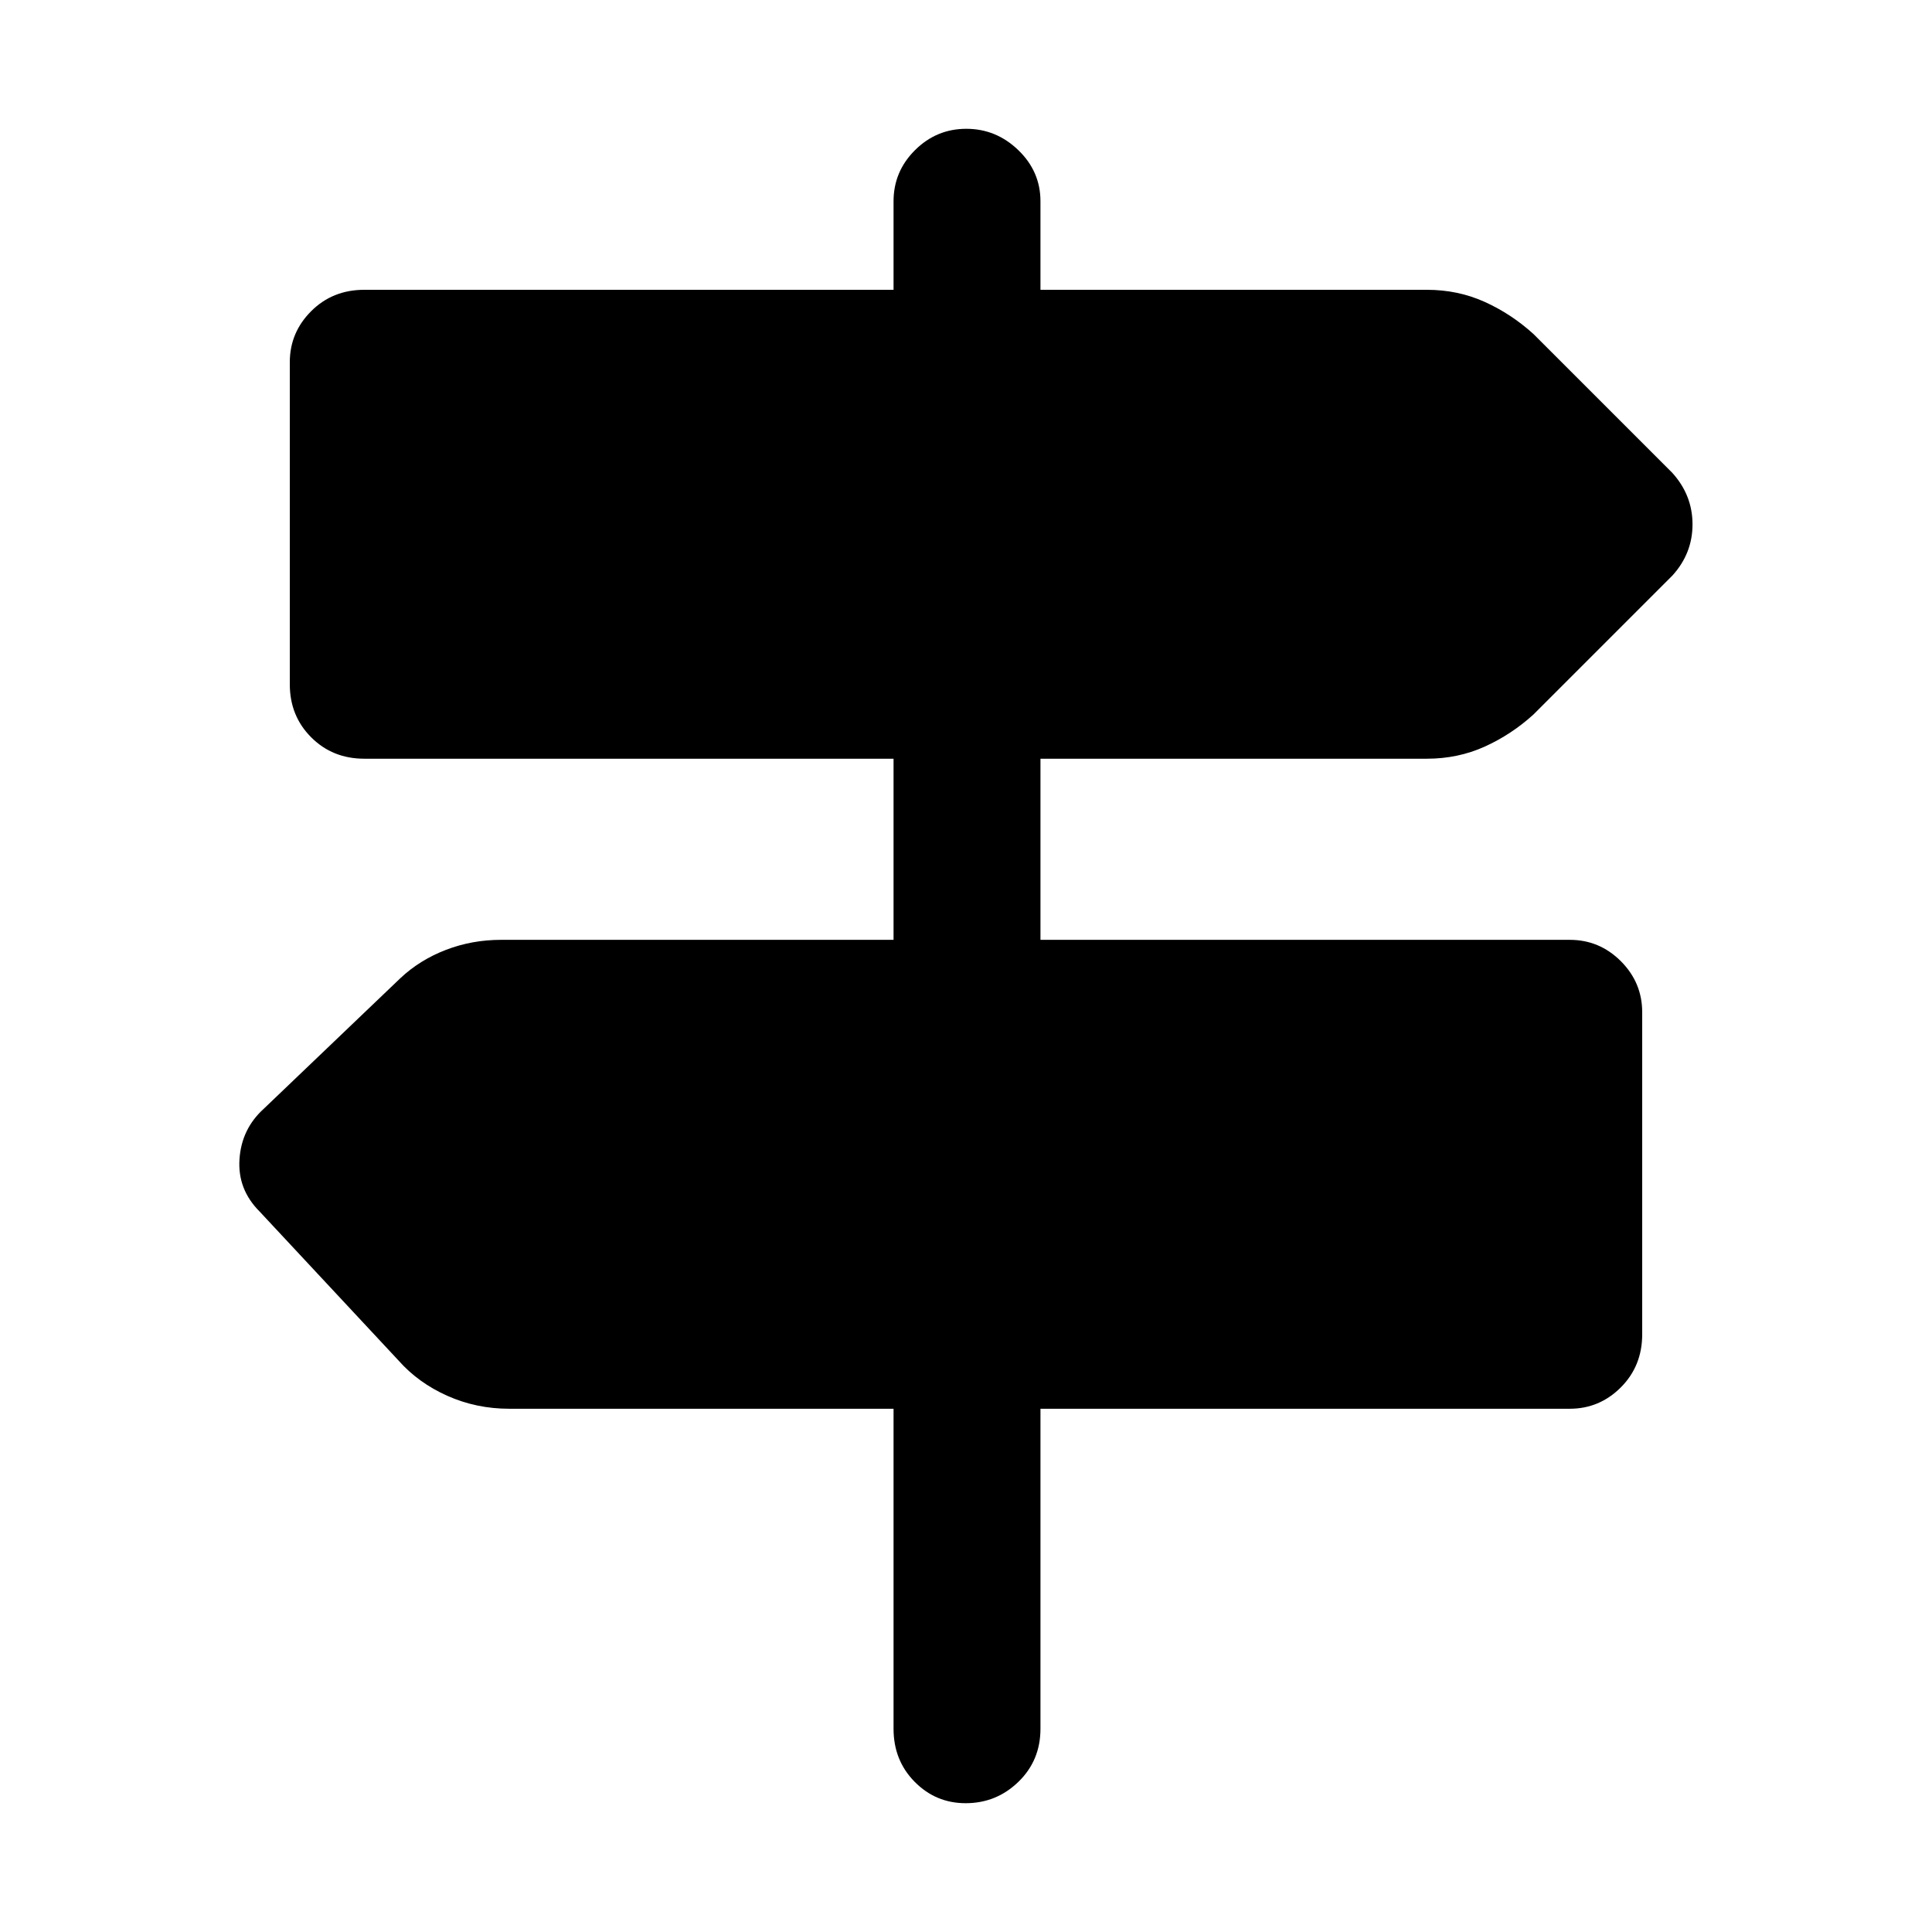 <svg xmlns="http://www.w3.org/2000/svg" height="48" viewBox="0 -960 960 960" width="48"><path d="M444-101v-159H253q-16.3 0-30.73-6.43Q207.84-272.87 198-284l-69-74q-11-11-10-26t12-25l68-65q9.63-9.04 22.59-14.02Q234.56-493 249-493h195v-90H181q-15.75 0-26.37-10.63Q144-604.25 144-620v-160q0-14.78 10.63-25.39Q165.25-816 181-816h263v-44q0-14.78 10.66-25.39Q465.32-896 480.16-896T506-885.39q11 10.61 11 25.39v44h192q15.44 0 28.72 6T762-794l69 69q10 11.09 10 25.55Q841-685 831-674l-69 69q-11 10-24.28 16-13.28 6-28.72 6H517v90h263q14.78 0 25.39 10.61Q816-471.77 816-457v160q0 15.75-10.61 26.37Q794.78-260 780-260H517v159q0 15.75-10.95 26.37Q495.1-64 479.82-64q-14.84 0-25.33-10.63Q444-85.25 444-101Z"/></svg>